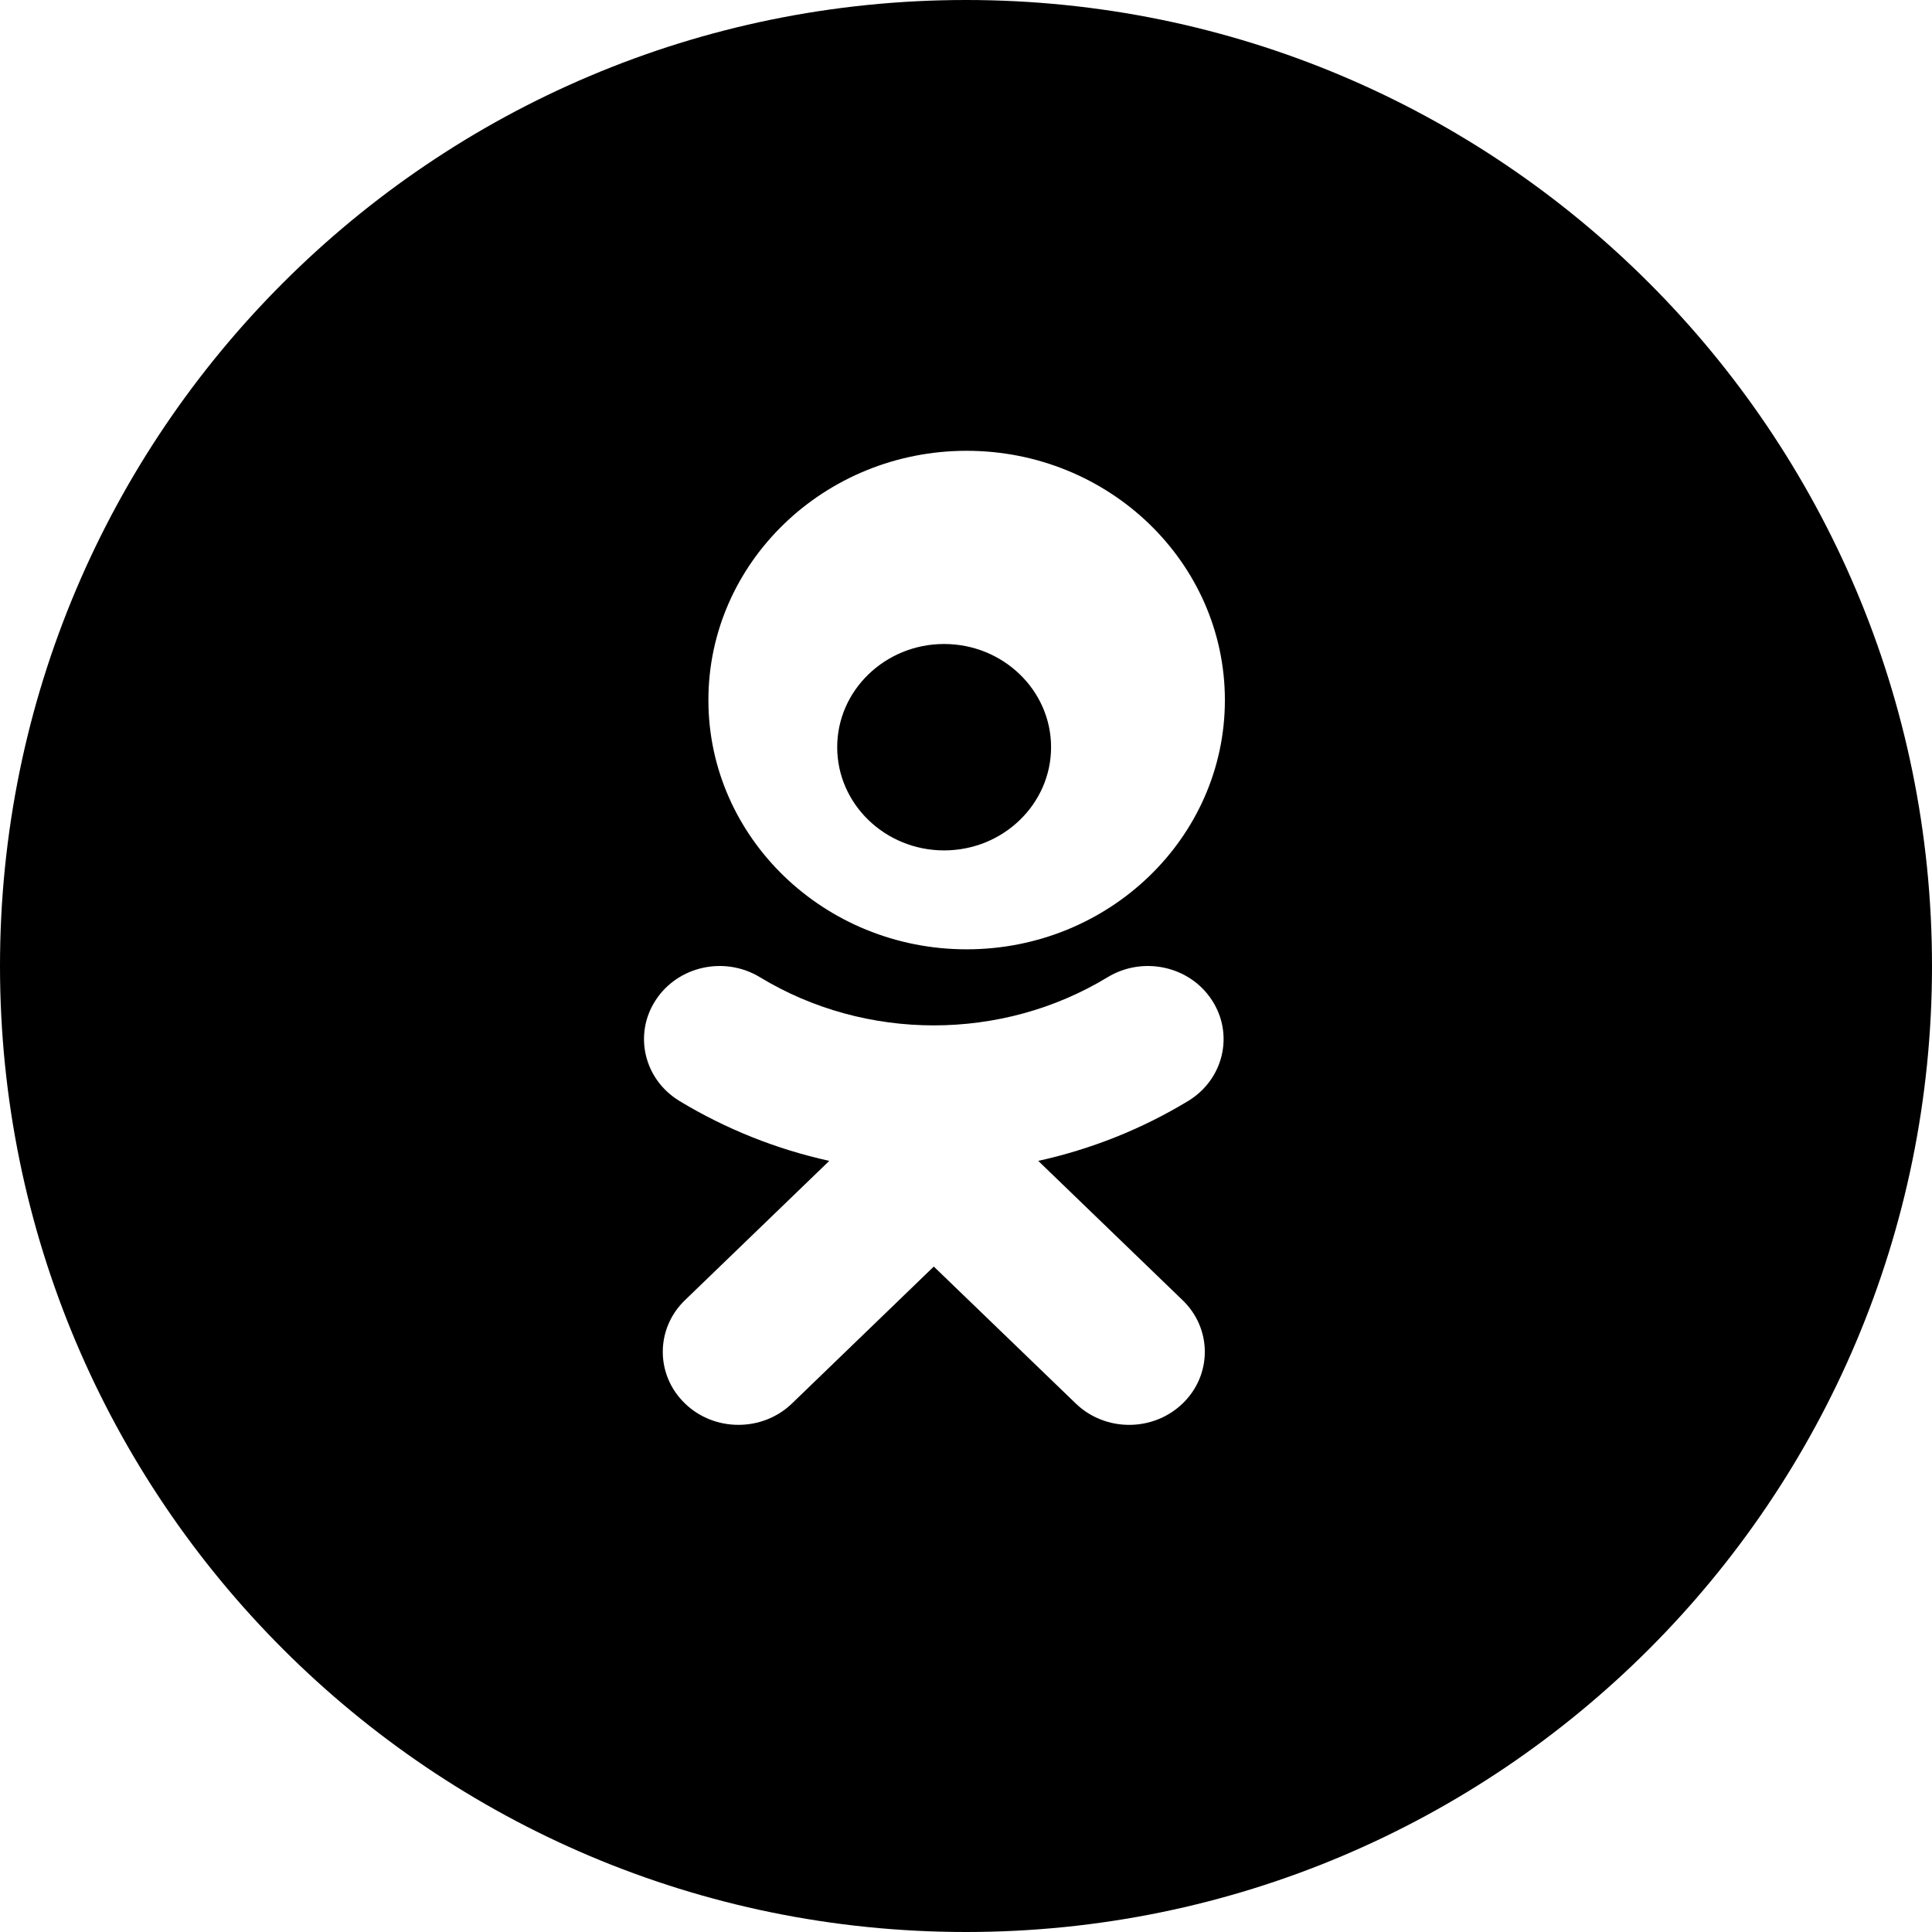 <?xml version="1.0" encoding="UTF-8"?>
<svg width="30px" height="30px" viewBox="0 0 30 30" version="1.1" xmlns="http://www.w3.org/2000/svg" xmlns:xlink="http://www.w3.org/1999/xlink">
<g id="Group-6">
    <path d="M0,15 C0,6.716 6.716,0 15,0 C23.284,0 30,6.716 30,15 C30,23.284 23.284,30 15,30 C6.716,30 0,23.284 0,15 Z M15.01,14.741 C17.222,14.741 19.02,13.005 19.02,10.871 C19.02,8.736 17.222,7 15.01,7 C12.799,7 11,8.736 11,10.871 C11,13.005 12.799,14.741 15.01,14.741 Z M16.122,18.026 C16.939,17.846 17.726,17.535 18.451,17.095 C19,16.761 19.165,16.061 18.819,15.531 C18.474,15 17.749,14.841 17.199,15.174 C15.557,16.172 13.442,16.171 11.8,15.174 C11.251,14.841 10.526,15 10.181,15.531 C9.835,16.061 10,16.761 10.549,17.095 C11.274,17.534 12.061,17.846 12.877,18.026 L10.635,20.19 C10.177,20.633 10.177,21.351 10.636,21.793 C10.865,22.015 11.166,22.125 11.466,22.125 C11.767,22.125 12.068,22.015 12.298,21.793 L14.5,19.667 L16.704,21.793 C17.162,22.236 17.905,22.236 18.364,21.793 C18.823,21.351 18.823,20.632 18.364,20.19 L16.122,18.026 Z" id="Combined-Shape"></path>
    <path d="M14.66,10 C15.576,10 16.321,10.719 16.321,11.602 C16.321,12.486 15.576,13.205 14.66,13.205 C13.745,13.205 13,12.486 13,11.602 C13,10.719 13.745,10 14.66,10 L14.66,10 Z" id="Path"></path>
</g>
</svg>